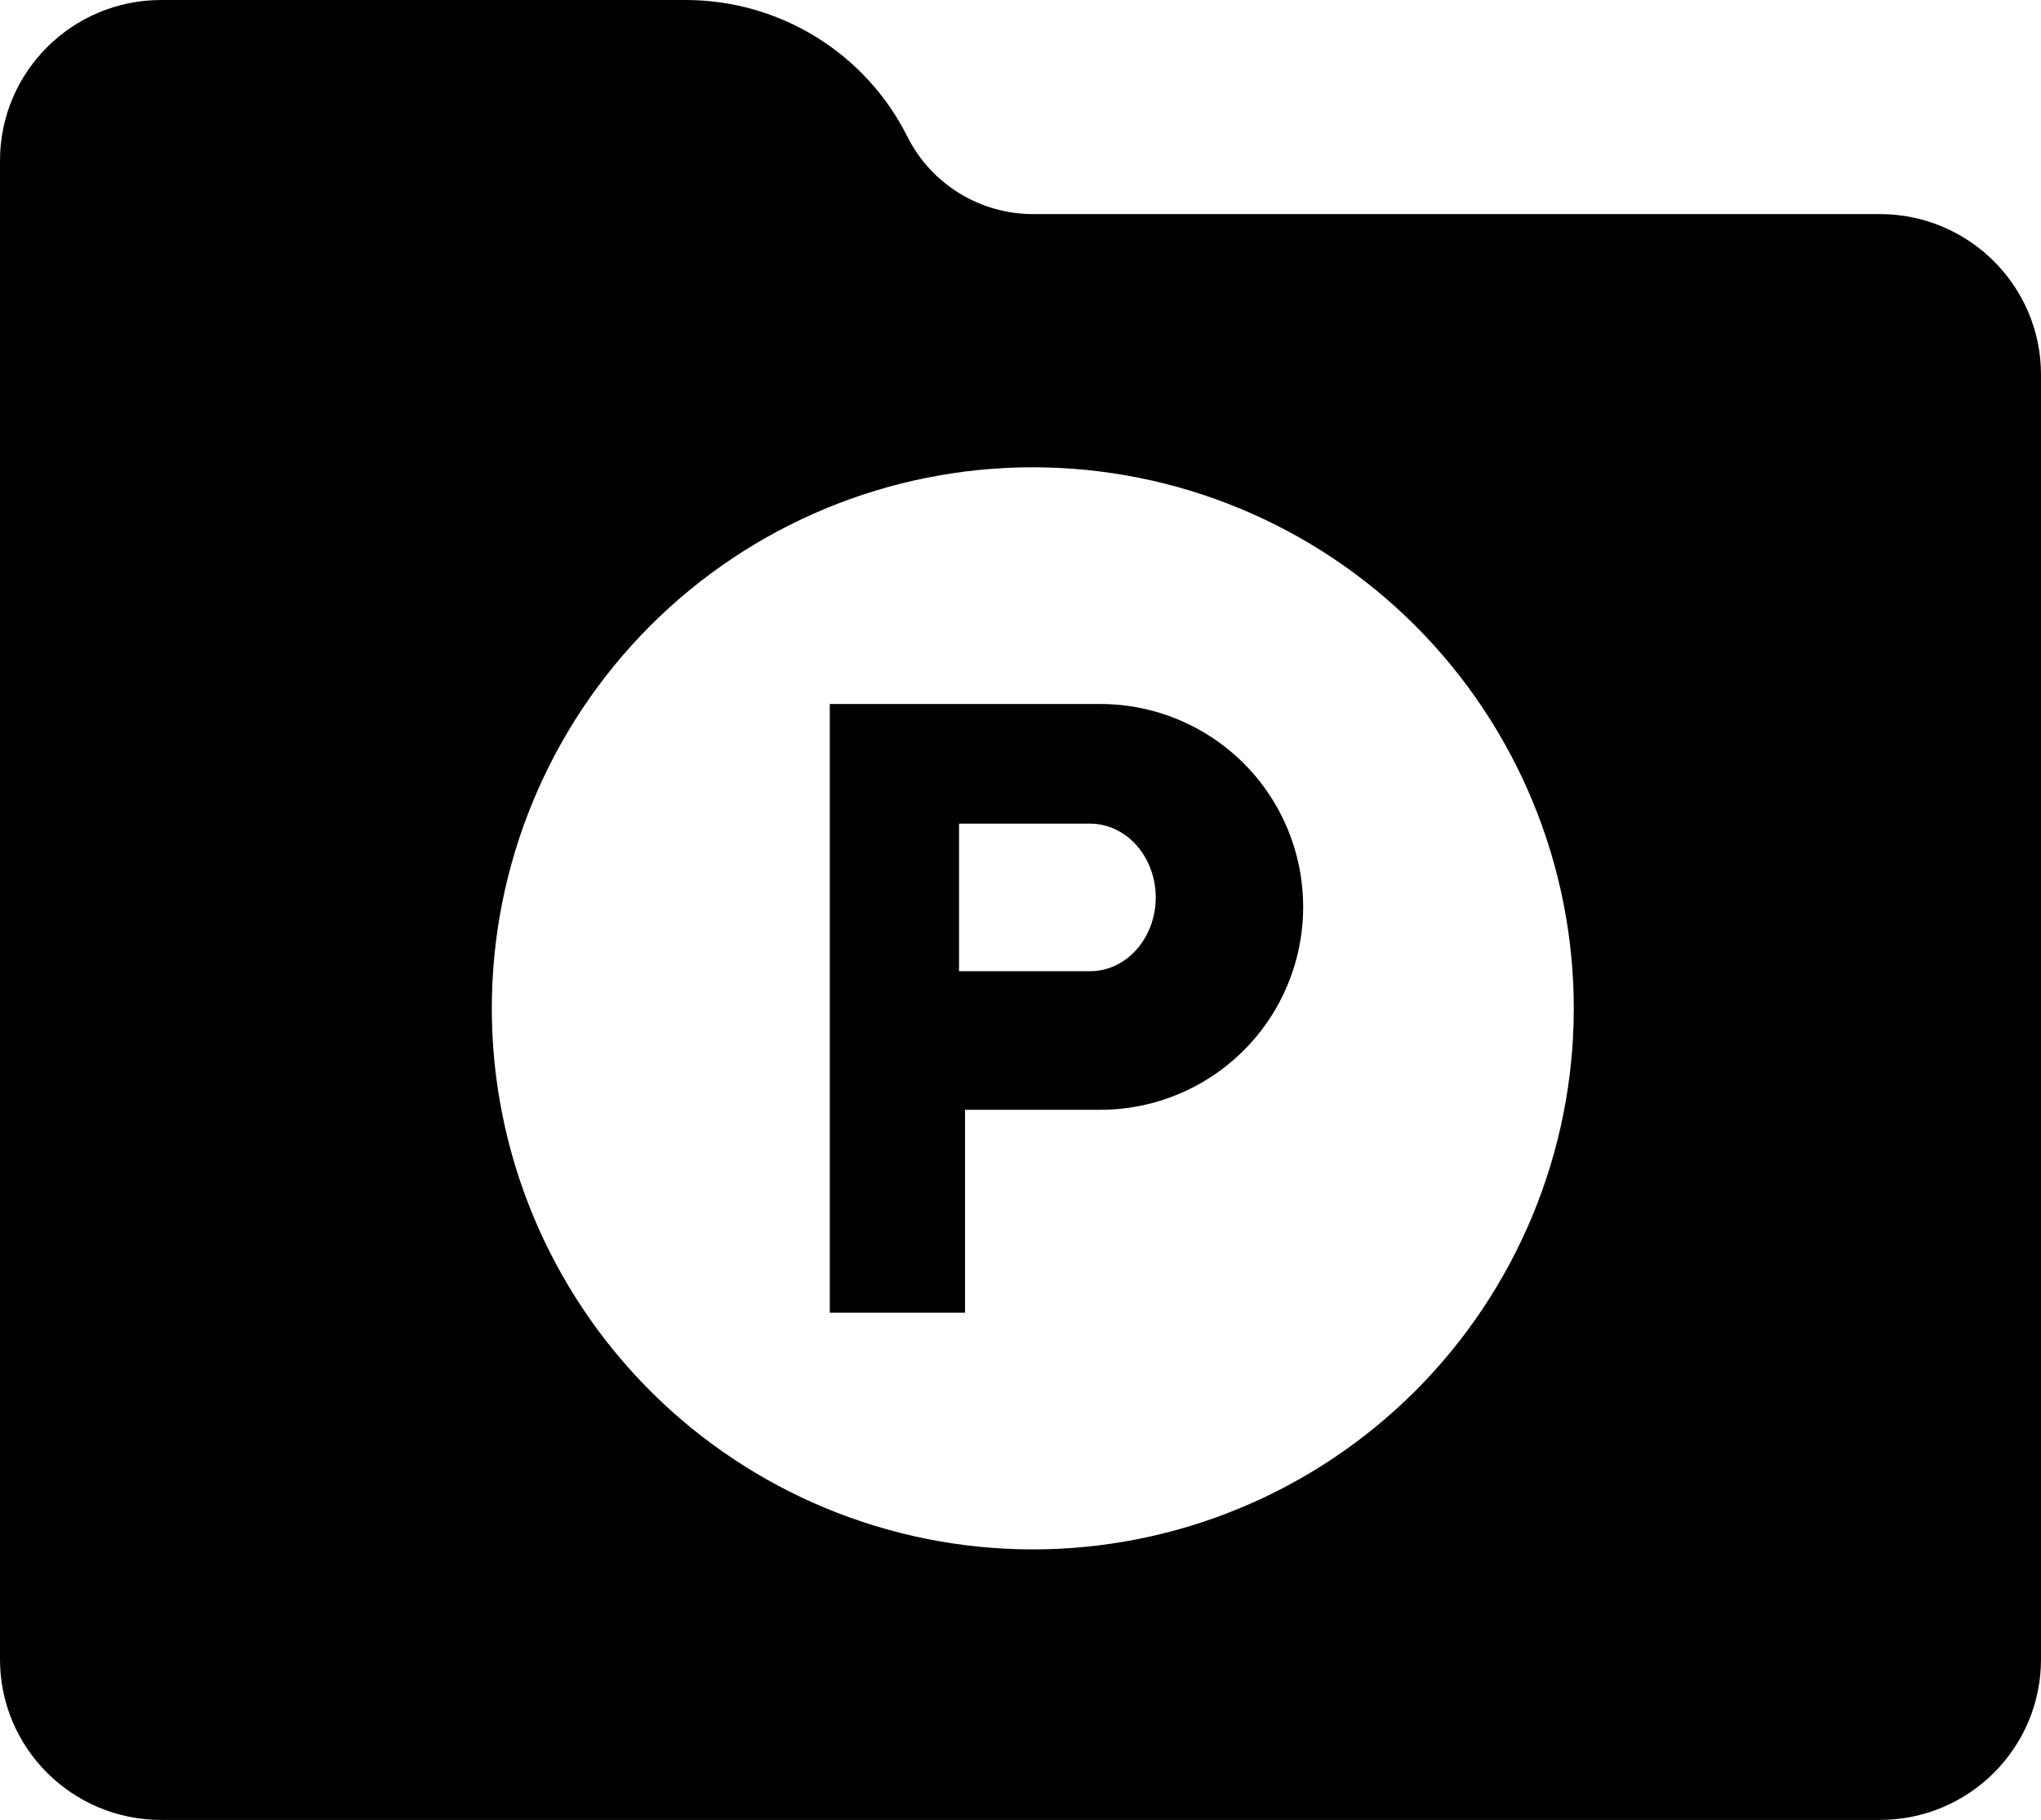 <svg width="83px" height="74px" viewBox="0 0 83 74" version="1.1" xmlns="http://www.w3.org/2000/svg" xmlns:xlink="http://www.w3.org/1999/xlink">
    <g stroke="none" stroke-width="1" fill="none" fill-rule="evenodd">
        <g transform="translate(-1161, -610)" fill="#000000" fill-rule="nonzero">
            <g transform="translate(1161, 610)">
                <path d="M27.881,0 C31.702,0 35.195,2.151 36.899,5.554 C37.869,7.489 39.851,8.705 42.014,8.705 L76.447,8.705 C80.064,8.705 83,11.631 83,15.234 L83,67.47 C83,71.078 80.064,74 76.447,74 L6.553,74 C2.936,74 0,71.078 0,67.47 L0,6.53 C0,2.926 2.936,0 6.553,0 L27.881,0 Z M42,19 C36.166,19 30.57,21.318 26.444,25.443 C22.319,29.57 20,35.166 20,41 C20,46.834 22.318,52.429 26.444,56.556 C30.57,60.681 36.166,63 42,63 C47.834,63 53.429,60.682 57.556,56.556 C61.681,52.43 64,46.834 64,41 C64,35.166 61.682,29.57 57.556,25.443 C53.43,21.318 47.834,19 42,19 Z M44.744,28.625 C47.693,28.625 50.416,30.197 51.891,32.75 C53.363,35.303 53.363,38.447 51.891,41 C50.416,43.553 47.693,45.125 44.744,45.125 L39.244,45.125 L39.244,53.375 L33.744,53.375 L33.744,28.625 L44.744,28.625 Z M44.327,33.49 L39,33.49 L39,39.49 L44.327,39.49 C45.799,39.494 46.994,38.154 47,36.496 C47,35.697 46.718,34.932 46.217,34.37 C45.716,33.805 45.035,33.49 44.327,33.49 L44.327,33.49 Z" id="Combined-Shape"></path>
            </g>
        </g>
    </g>
</svg>